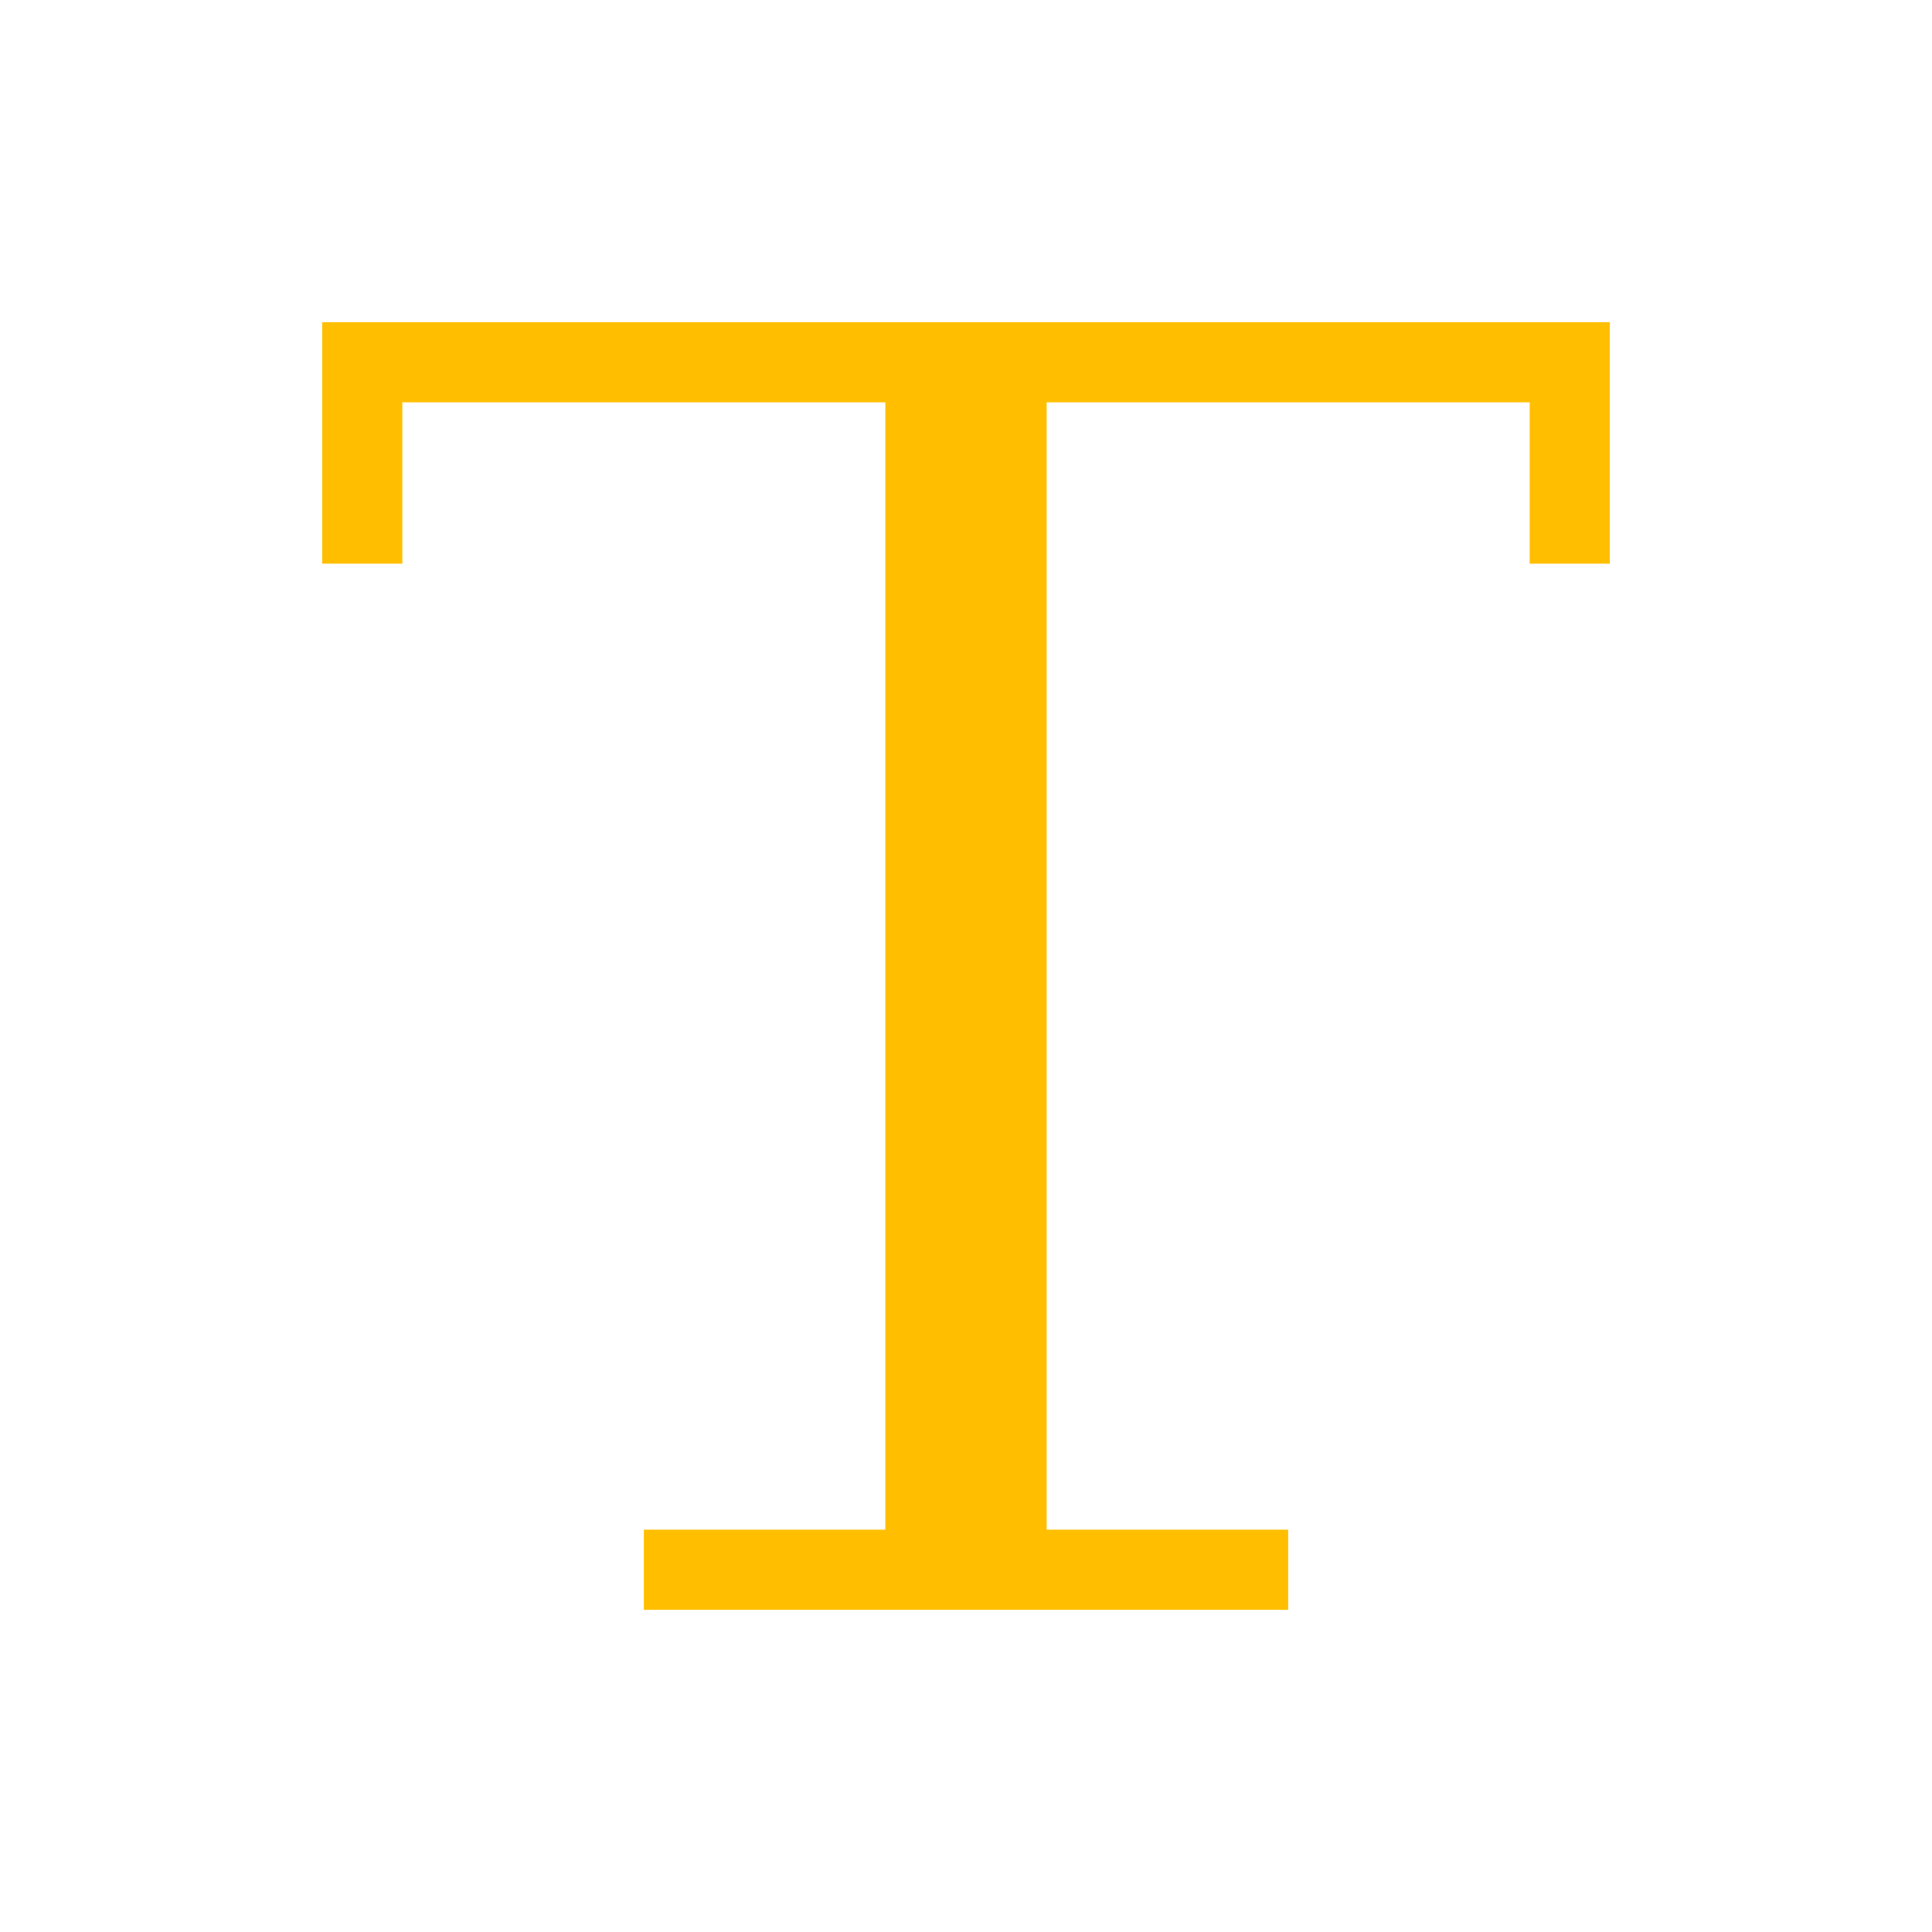 <svg xmlns="http://www.w3.org/2000/svg" xmlns:xlink="http://www.w3.org/1999/xlink" width="16" height="16" viewBox="0 0 16 16" version="1.1">
<g id="surface1">
<path style=" stroke:none;fill-rule:nonzero;fill:rgb(100%,74.902%,0%);fill-opacity:1;" d="M 2.668 2.668 L 2.668 4.668 L 3.332 4.668 L 3.332 3.332 L 7.332 3.332 L 7.332 12.668 L 5.332 12.668 L 5.332 13.332 L 10.668 13.332 L 10.668 12.668 L 8.668 12.668 L 8.668 3.332 L 12.668 3.332 L 12.668 4.668 L 13.332 4.668 L 13.332 2.668 Z M 2.668 2.668 "/>
</g>
</svg>
